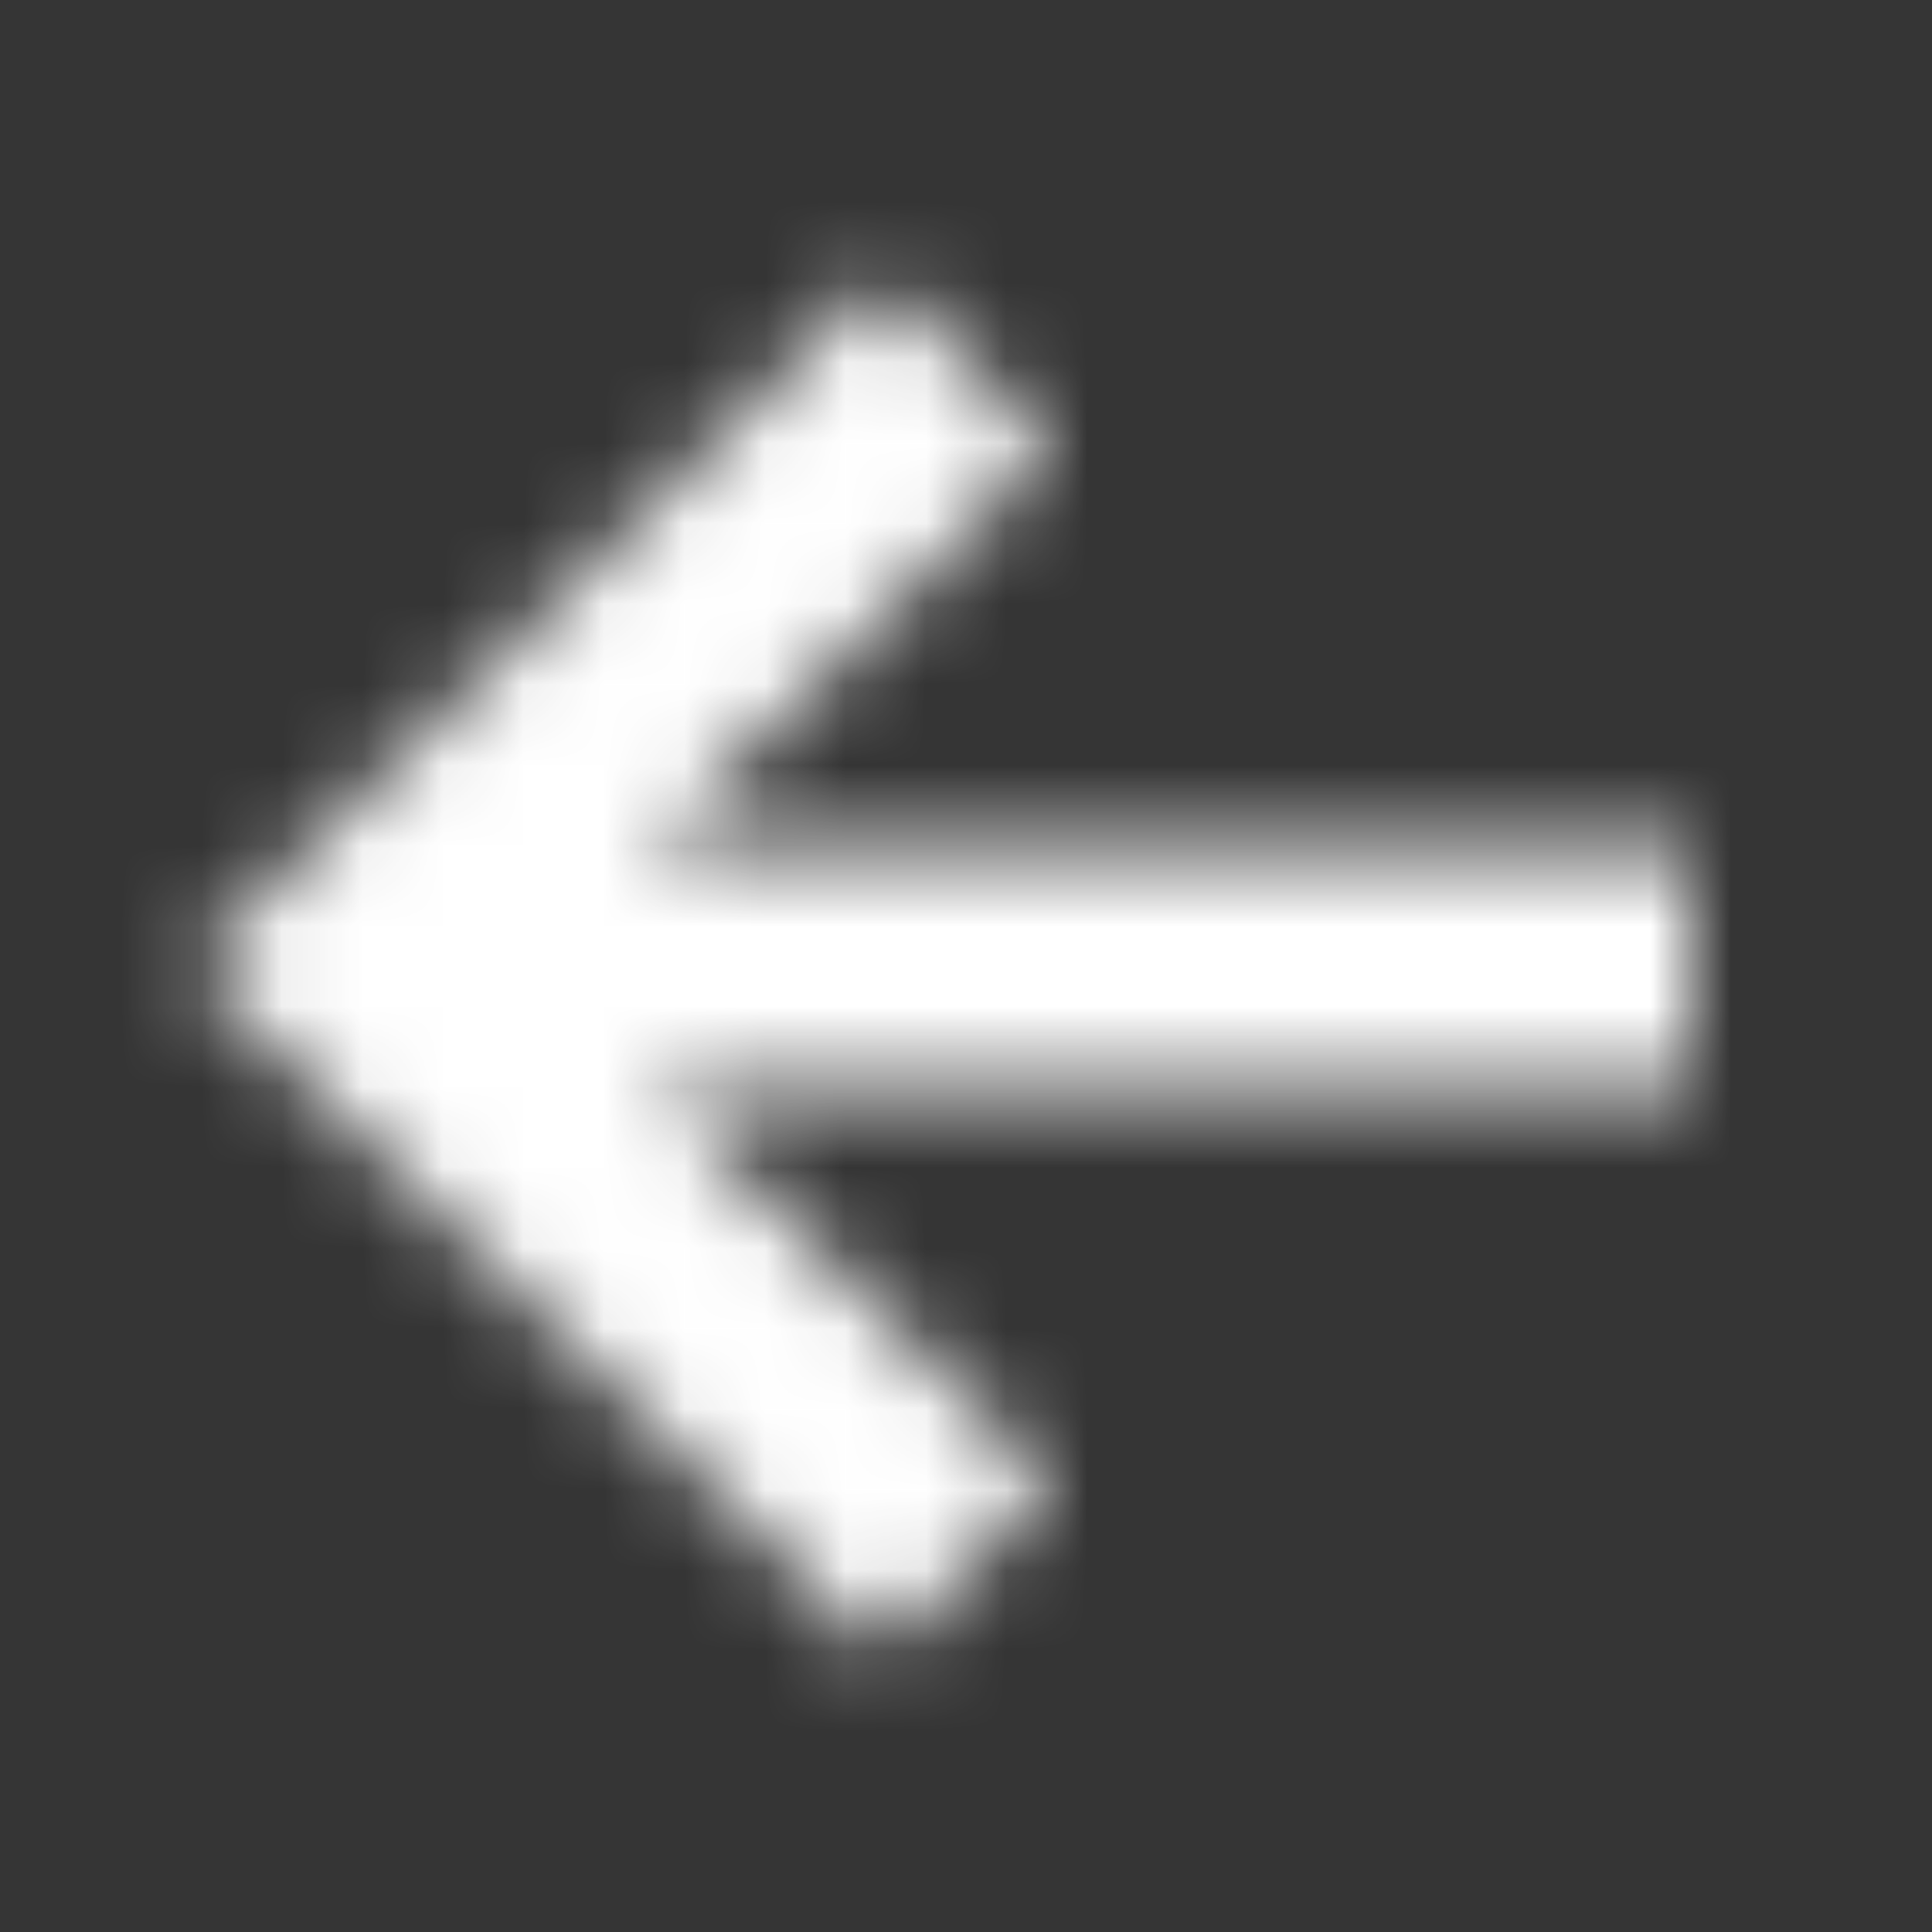 <svg width="24" height="24" viewBox="0 0 24 24" fill="none" xmlns="http://www.w3.org/2000/svg">
<rect x="0" y="0" width="24" height="24" fill="#333333" stroke="none"/>
<rect width="24" height="24" fill="white" fill-opacity="0.01"/>
<mask id="mask0_4_144" style="mask-type:luminance" maskUnits="userSpaceOnUse" x="2" y="3" width="19" height="18">
<path d="M8.121 10.5H21V13.5H8.121L13.061 18.439L10.939 20.561L2.379 12L10.939 3.439L13.061 5.561L8.121 10.5Z" fill="white"/>
</mask>
<g mask="url(#mask0_4_144)">
<rect width="24" height="24" fill="white"/>
</g>
</svg>
